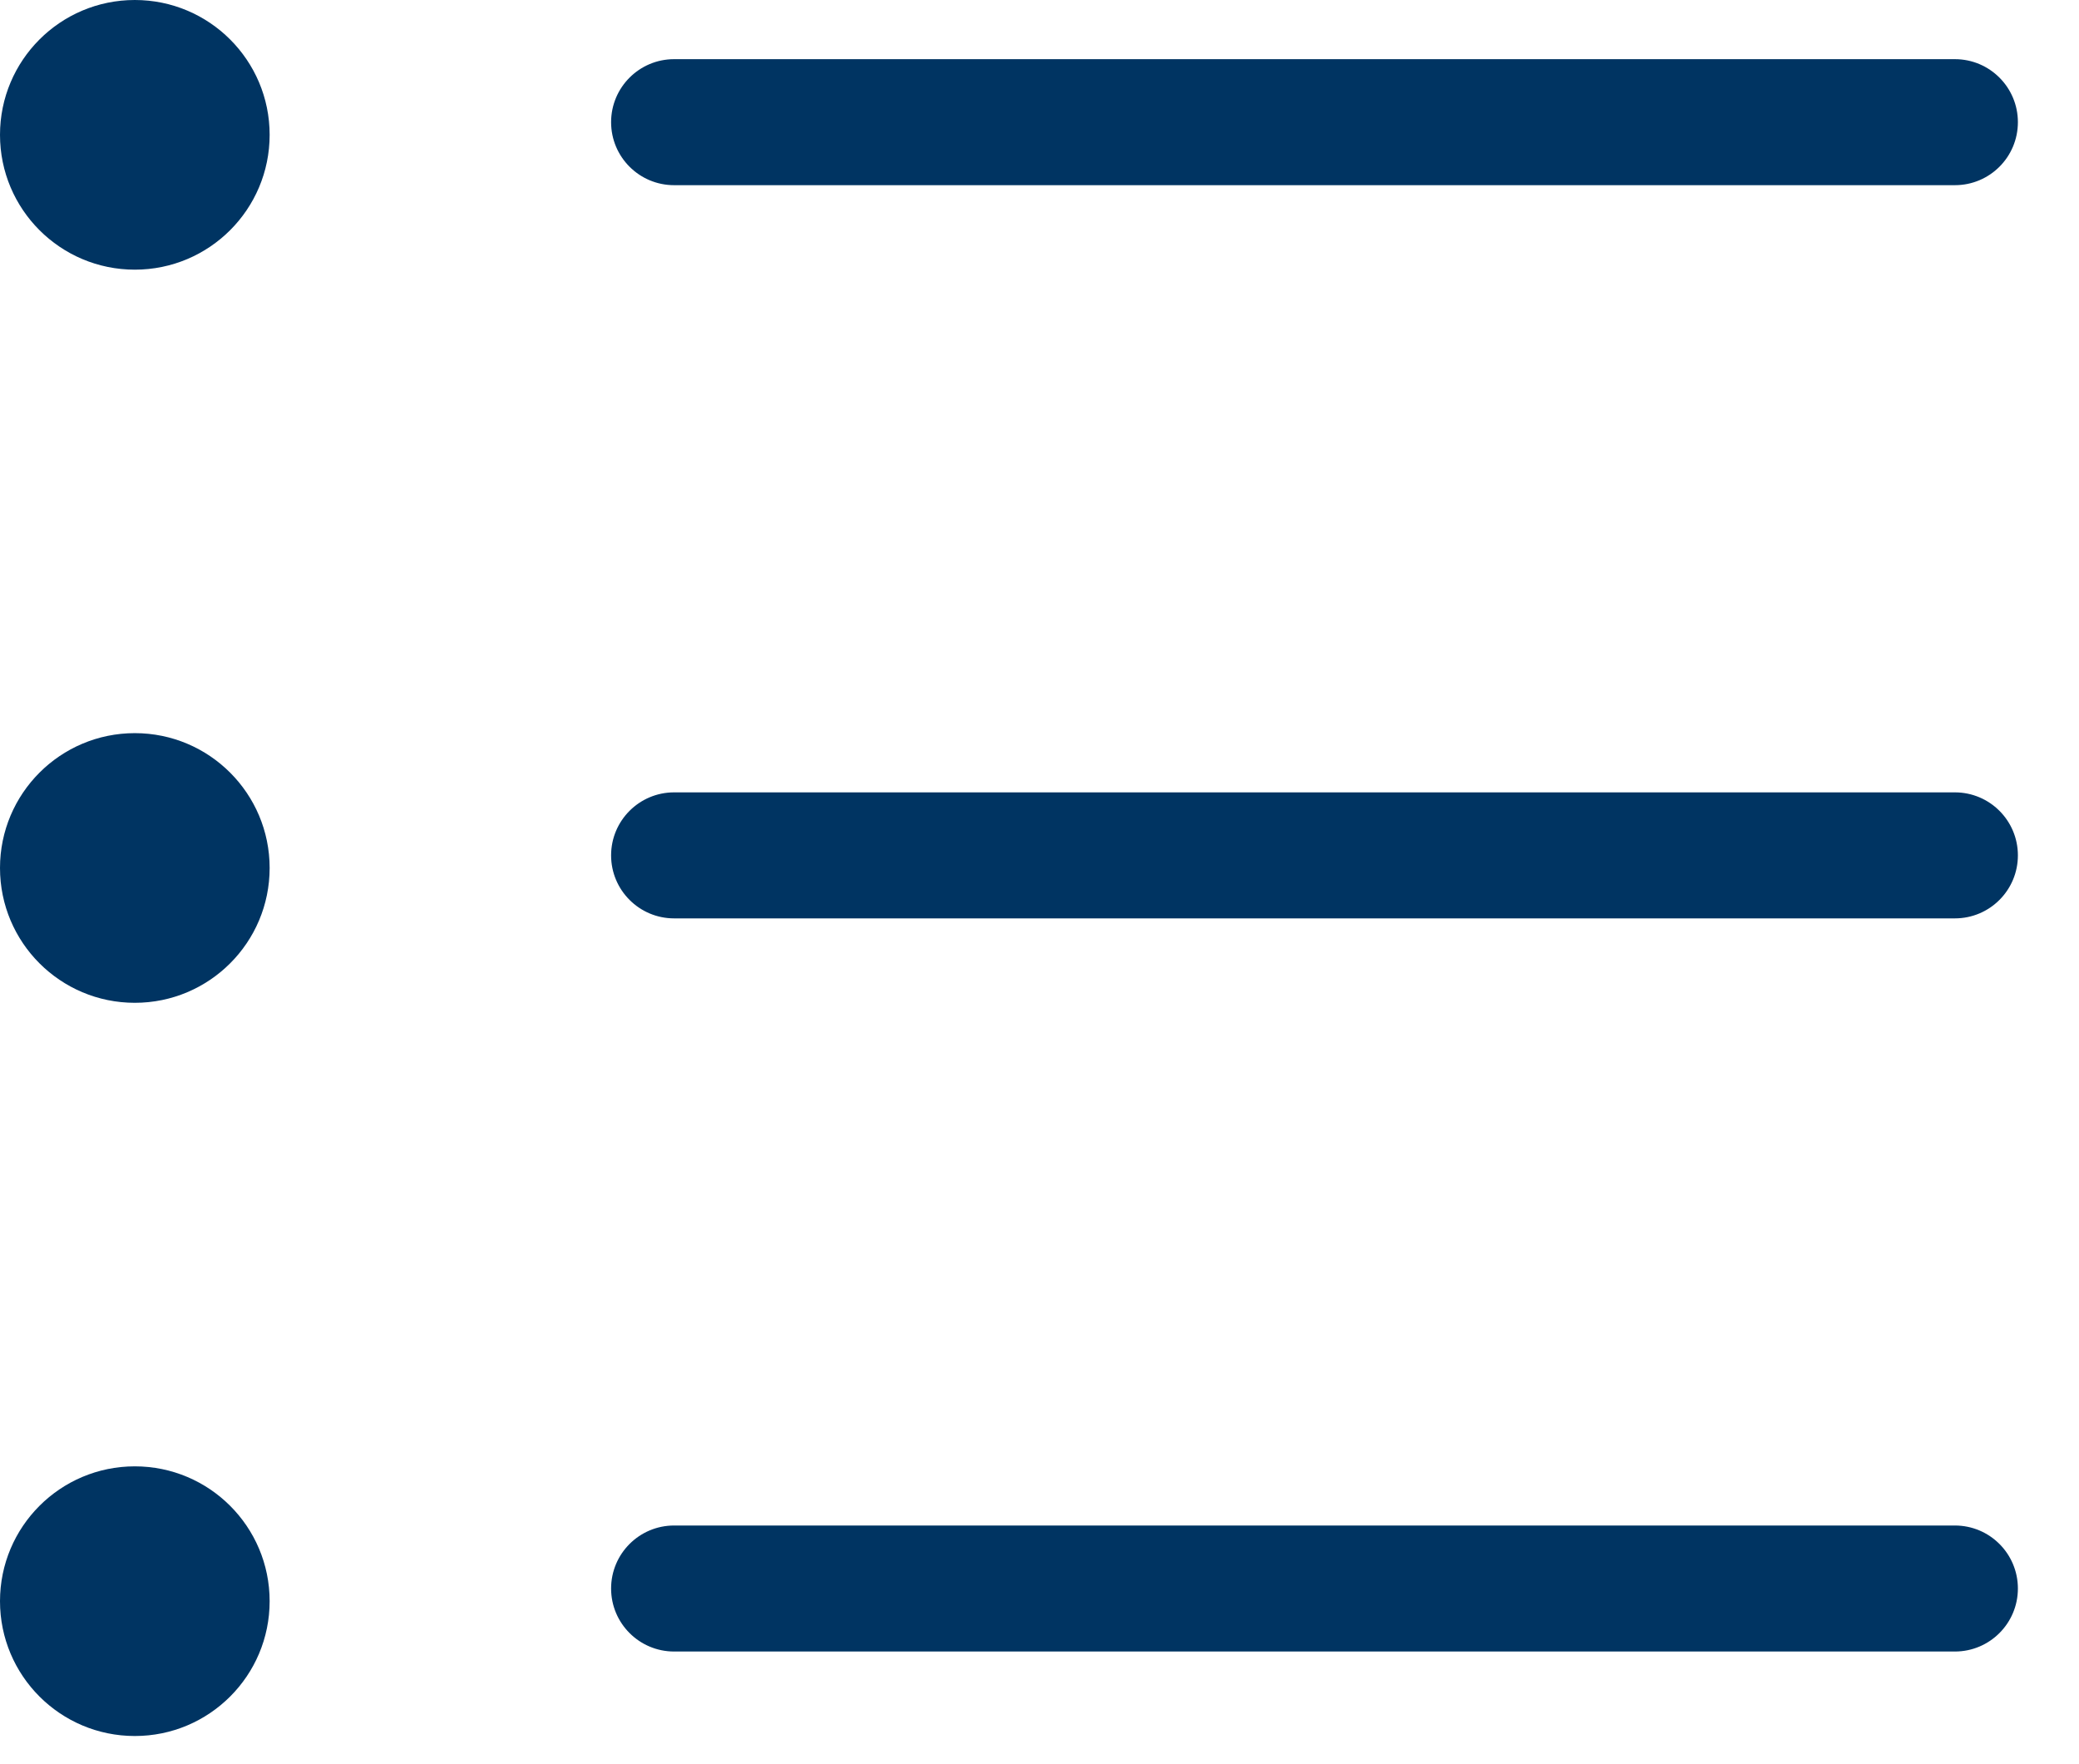 <svg width="33" height="28" viewBox="0 0 33 28" fill="none" xmlns="http://www.w3.org/2000/svg">
<path id="list" fill-rule="evenodd" clip-rule="evenodd" d="M2.14 4.28C3.322 4.28 4.28 3.322 4.28 2.14C4.28 0.958 3.322 0 2.14 0C0.958 0 0 0.958 0 2.14C0 3.322 0.958 4.28 2.14 4.28ZM10.7 0.939C10.148 0.939 9.7 1.387 9.7 1.939C9.7 2.492 10.148 2.939 10.7 2.939H31.03C31.583 2.939 32.03 2.492 32.03 1.939C32.03 1.387 31.583 0.939 31.03 0.939H10.7ZM2.14 15.916C3.322 15.916 4.28 14.958 4.28 13.776C4.28 12.595 3.322 11.636 2.14 11.636C0.958 11.636 0 12.595 0 13.776C0 14.958 0.958 15.916 2.14 15.916ZM10.7 12.576C10.148 12.576 9.7 13.024 9.7 13.576C9.7 14.128 10.148 14.576 10.7 14.576H31.03C31.583 14.576 32.03 14.128 32.03 13.576C32.03 13.024 31.583 12.576 31.03 12.576H10.7ZM4.28 25.413C4.28 26.595 3.322 27.553 2.14 27.553C0.958 27.553 0 26.595 0 25.413C0 24.231 0.958 23.273 2.14 23.273C3.322 23.273 4.28 24.231 4.28 25.413ZM9.7 25.212C9.7 24.66 10.148 24.212 10.7 24.212H31.03C31.583 24.212 32.03 24.66 32.03 25.212C32.03 25.764 31.583 26.212 31.03 26.212H10.7C10.148 26.212 9.7 25.764 9.7 25.212Z" fill="#003462"/>
</svg>
